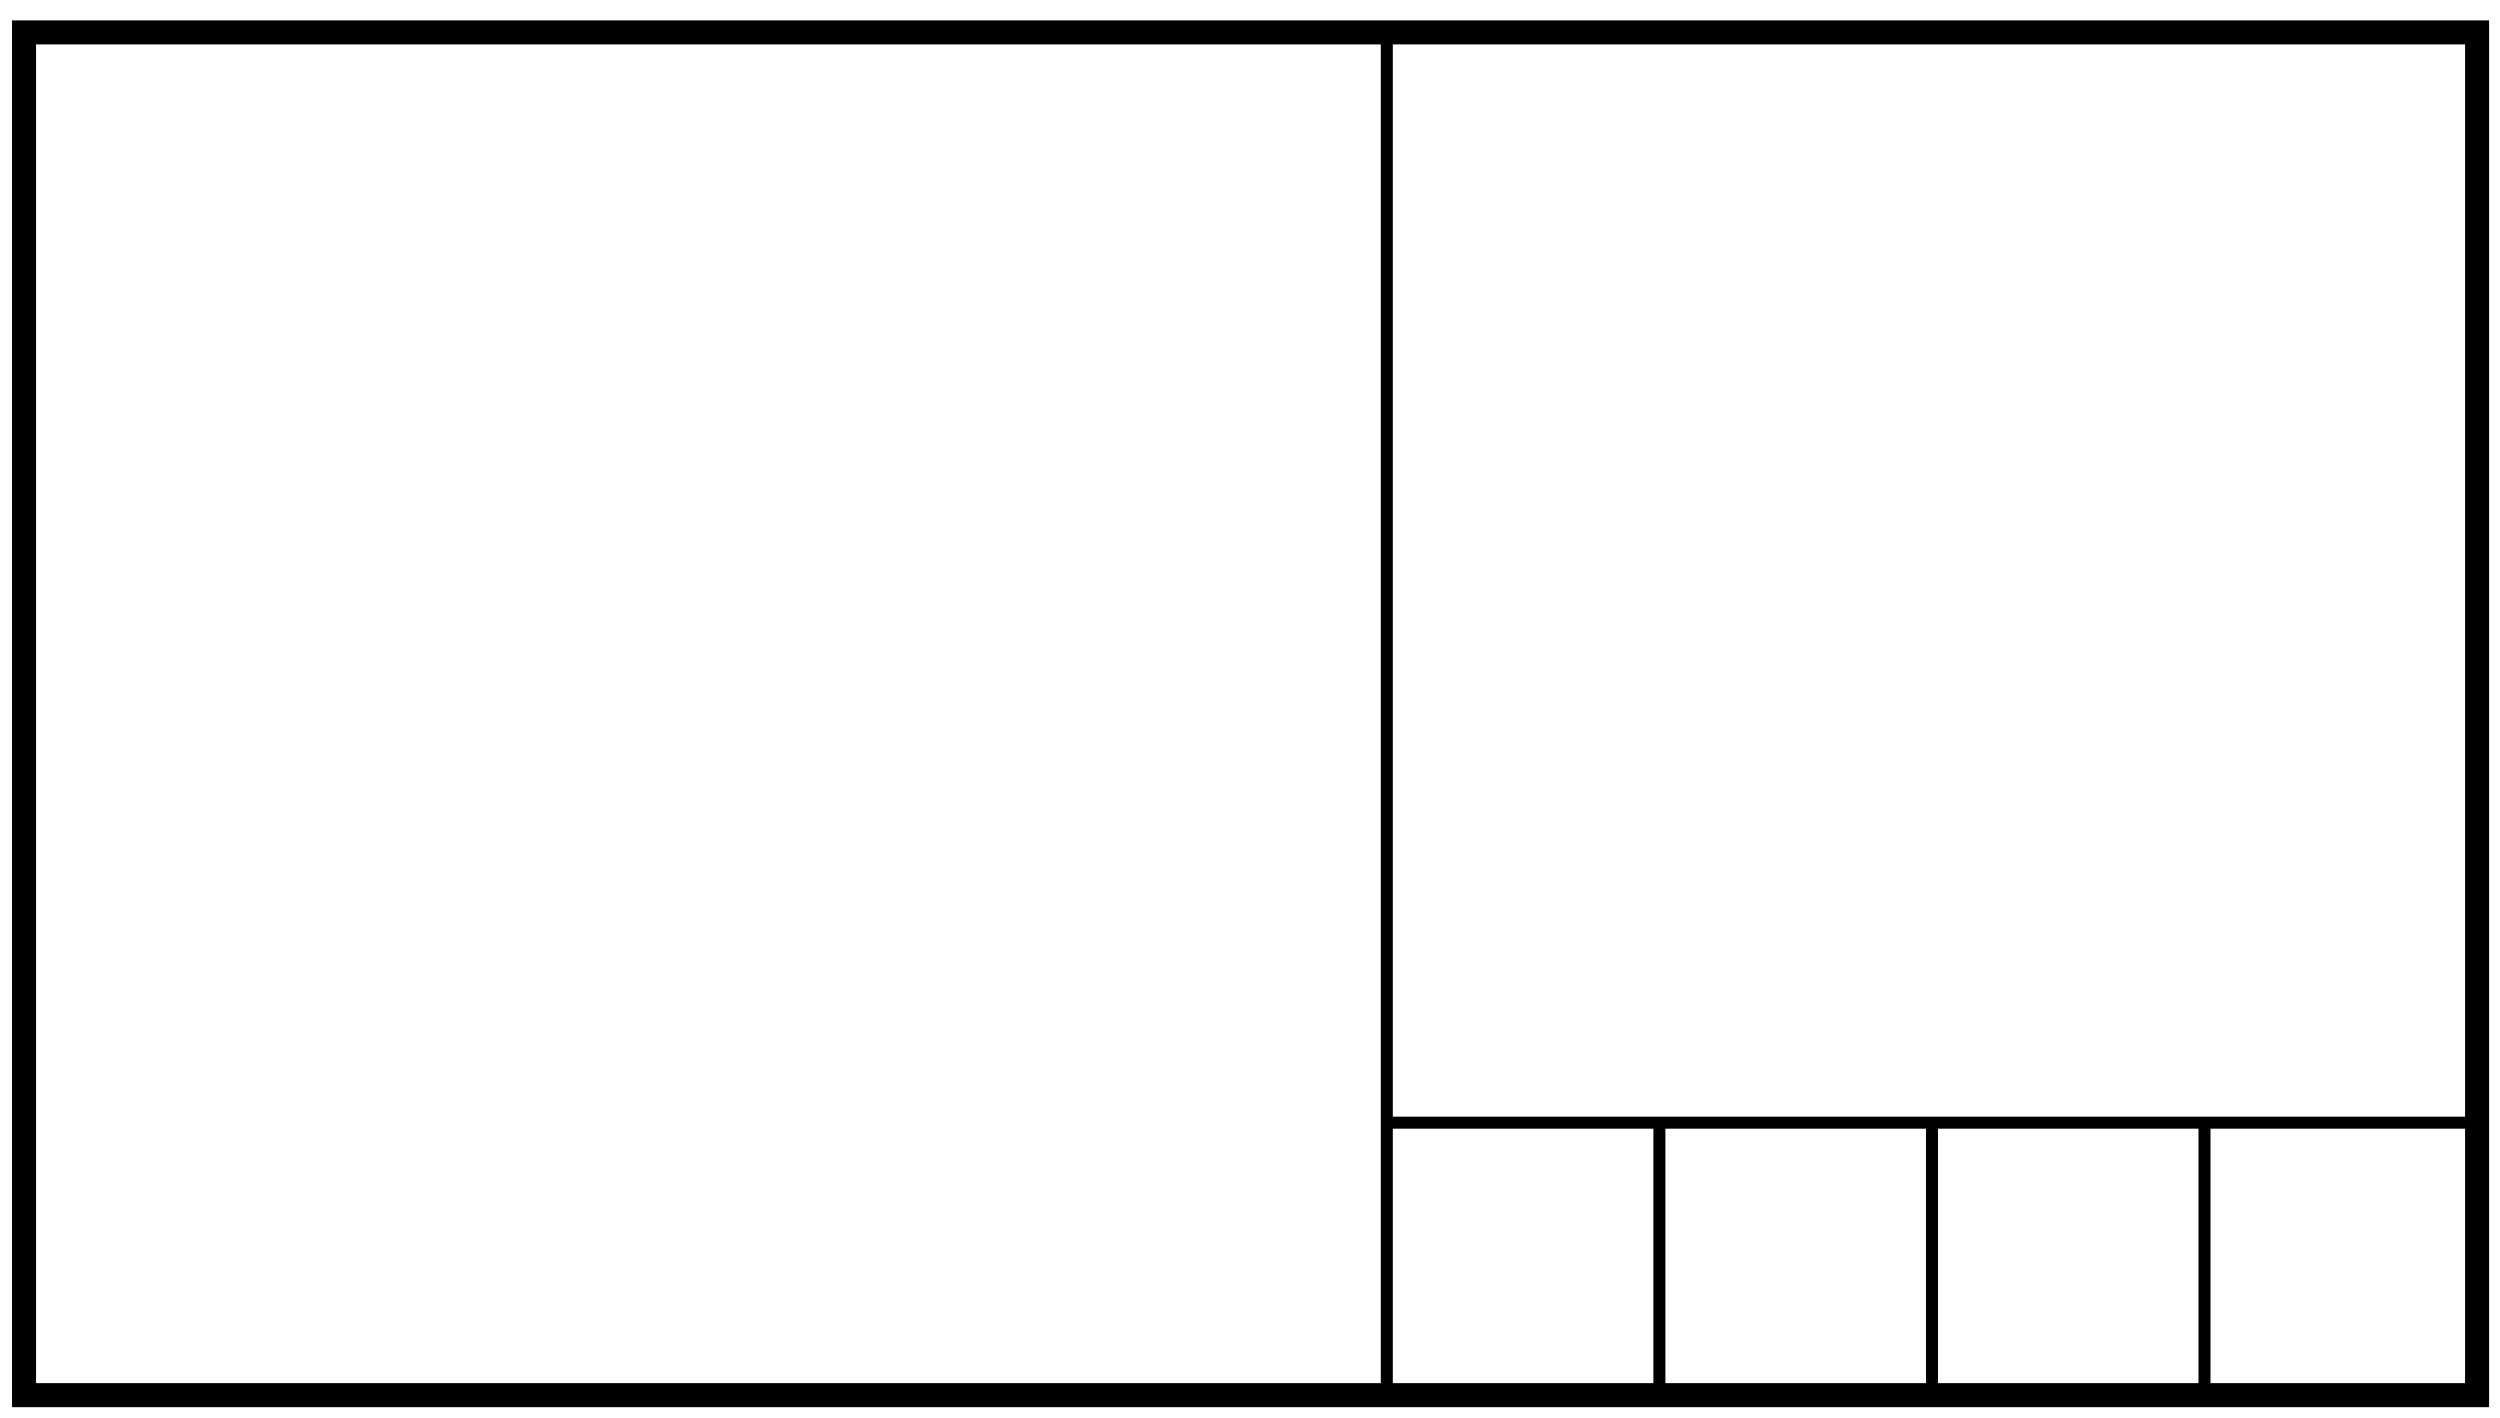 <?xml version='1.0' encoding='UTF-8'?>
<!-- This file was generated by dvisvgm 3.1.1 -->
<svg version='1.1' xmlns='http://www.w3.org/2000/svg' xmlns:xlink='http://www.w3.org/1999/xlink' width='104pt' height='59pt' viewBox='0 -59 104 59'>
<g id='page1'>
<g transform='matrix(1 0 0 -1 0 0)'>
<path d='M57.691 .961V57.652' stroke='#000' fill='none' stroke-width='.5' stroke-miterlimit='10'/>
<path d='M69.031 .961V12.297' stroke='#000' fill='none' stroke-width='.5' stroke-miterlimit='10'/>
<path d='M80.371 .961V12.297' stroke='#000' fill='none' stroke-width='.5' stroke-miterlimit='10'/>
<path d='M91.707 .961V12.297' stroke='#000' fill='none' stroke-width='.5' stroke-miterlimit='10'/>
<path d='M57.691 12.297H103.047' stroke='#000' fill='none' stroke-width='.5' stroke-miterlimit='10'/>
<path d='M1 .961H103.047V57.652H1Z' stroke='#000' fill='none' stroke-miterlimit='10'/>
</g>
</g>
</svg>